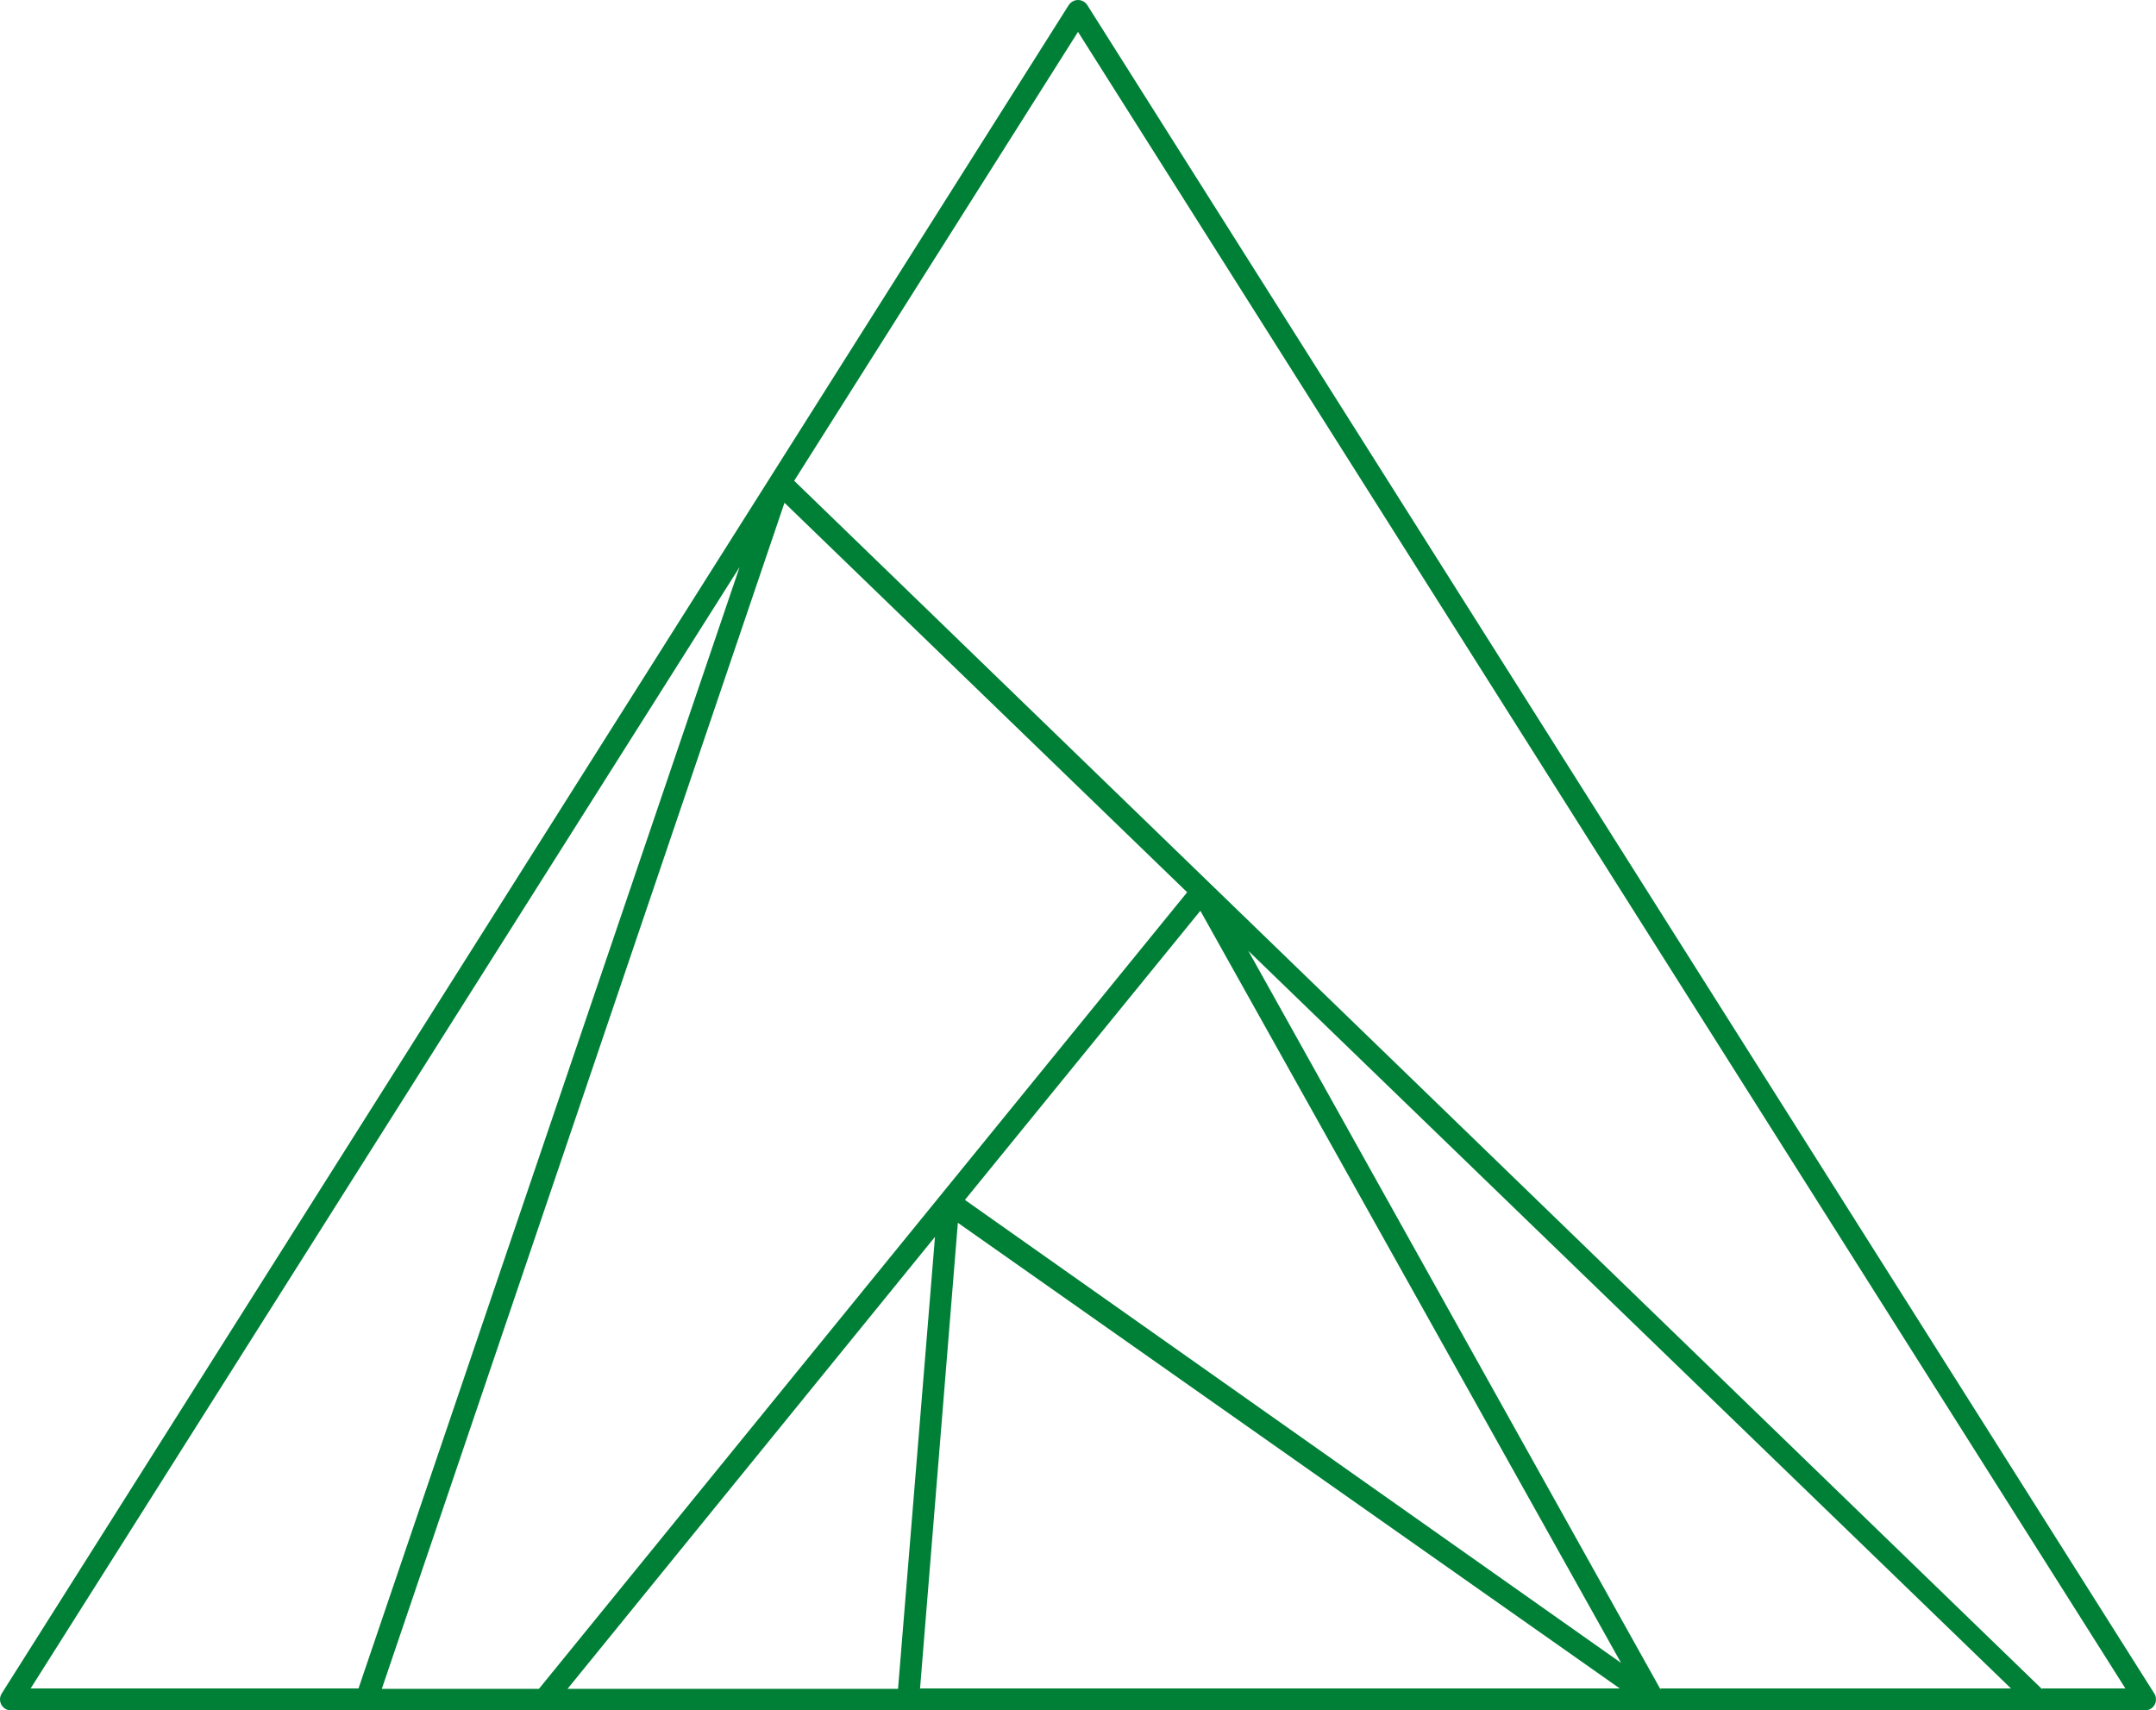<svg xmlns="http://www.w3.org/2000/svg" xmlns:xlink="http://www.w3.org/1999/xlink" zoomAndPan="magnify" preserveAspectRatio="xMidYMid meet" version="1.0" viewBox="0 37.62 375.02 297.54"><defs><clipPath id="id1"><path d="M 0 37.621 L 375 37.621 L 375 335.16 L 0 335.16 Z M 0 37.621 " clip-rule="nonzero"/></clipPath></defs><g clip-path="url(#id1)"><path fill="rgb(0%, 50.2%, 21.57%)" d="M 355.148 331.406 L 138.141 121.254 L 187.512 43.164 L 369.691 331.332 L 355.301 331.332 Z M 288.781 331.406 L 217.133 203.02 L 349.789 331.332 L 288.934 331.332 Z M 160.031 331.406 L 166.613 250.332 L 281.742 331.332 L 160.105 331.332 Z M 162.633 252.781 L 156.207 331.406 L 98.719 331.406 Z M 208.793 196.055 L 281.969 326.891 L 167.84 246.352 Z M 136.457 125.082 L 206.496 192.836 L 93.742 331.406 L 66.414 331.406 Z M 128.648 136.262 L 62.359 331.332 L 5.332 331.332 Z M 374.746 332.25 L 189.121 38.496 C 188.547 37.605 187.363 37.352 186.473 37.926 C 186.246 38.074 186.051 38.27 185.902 38.496 L 0.277 332.25 C -0.27 333.152 0.016 334.332 0.918 334.879 C 1.211 335.059 1.547 335.152 1.887 335.16 L 373.137 335.16 C 374.195 335.145 375.039 334.273 375.023 333.219 C 375.016 332.875 374.922 332.543 374.746 332.25 " fill-opacity="1" fill-rule="nonzero"/></g></svg>